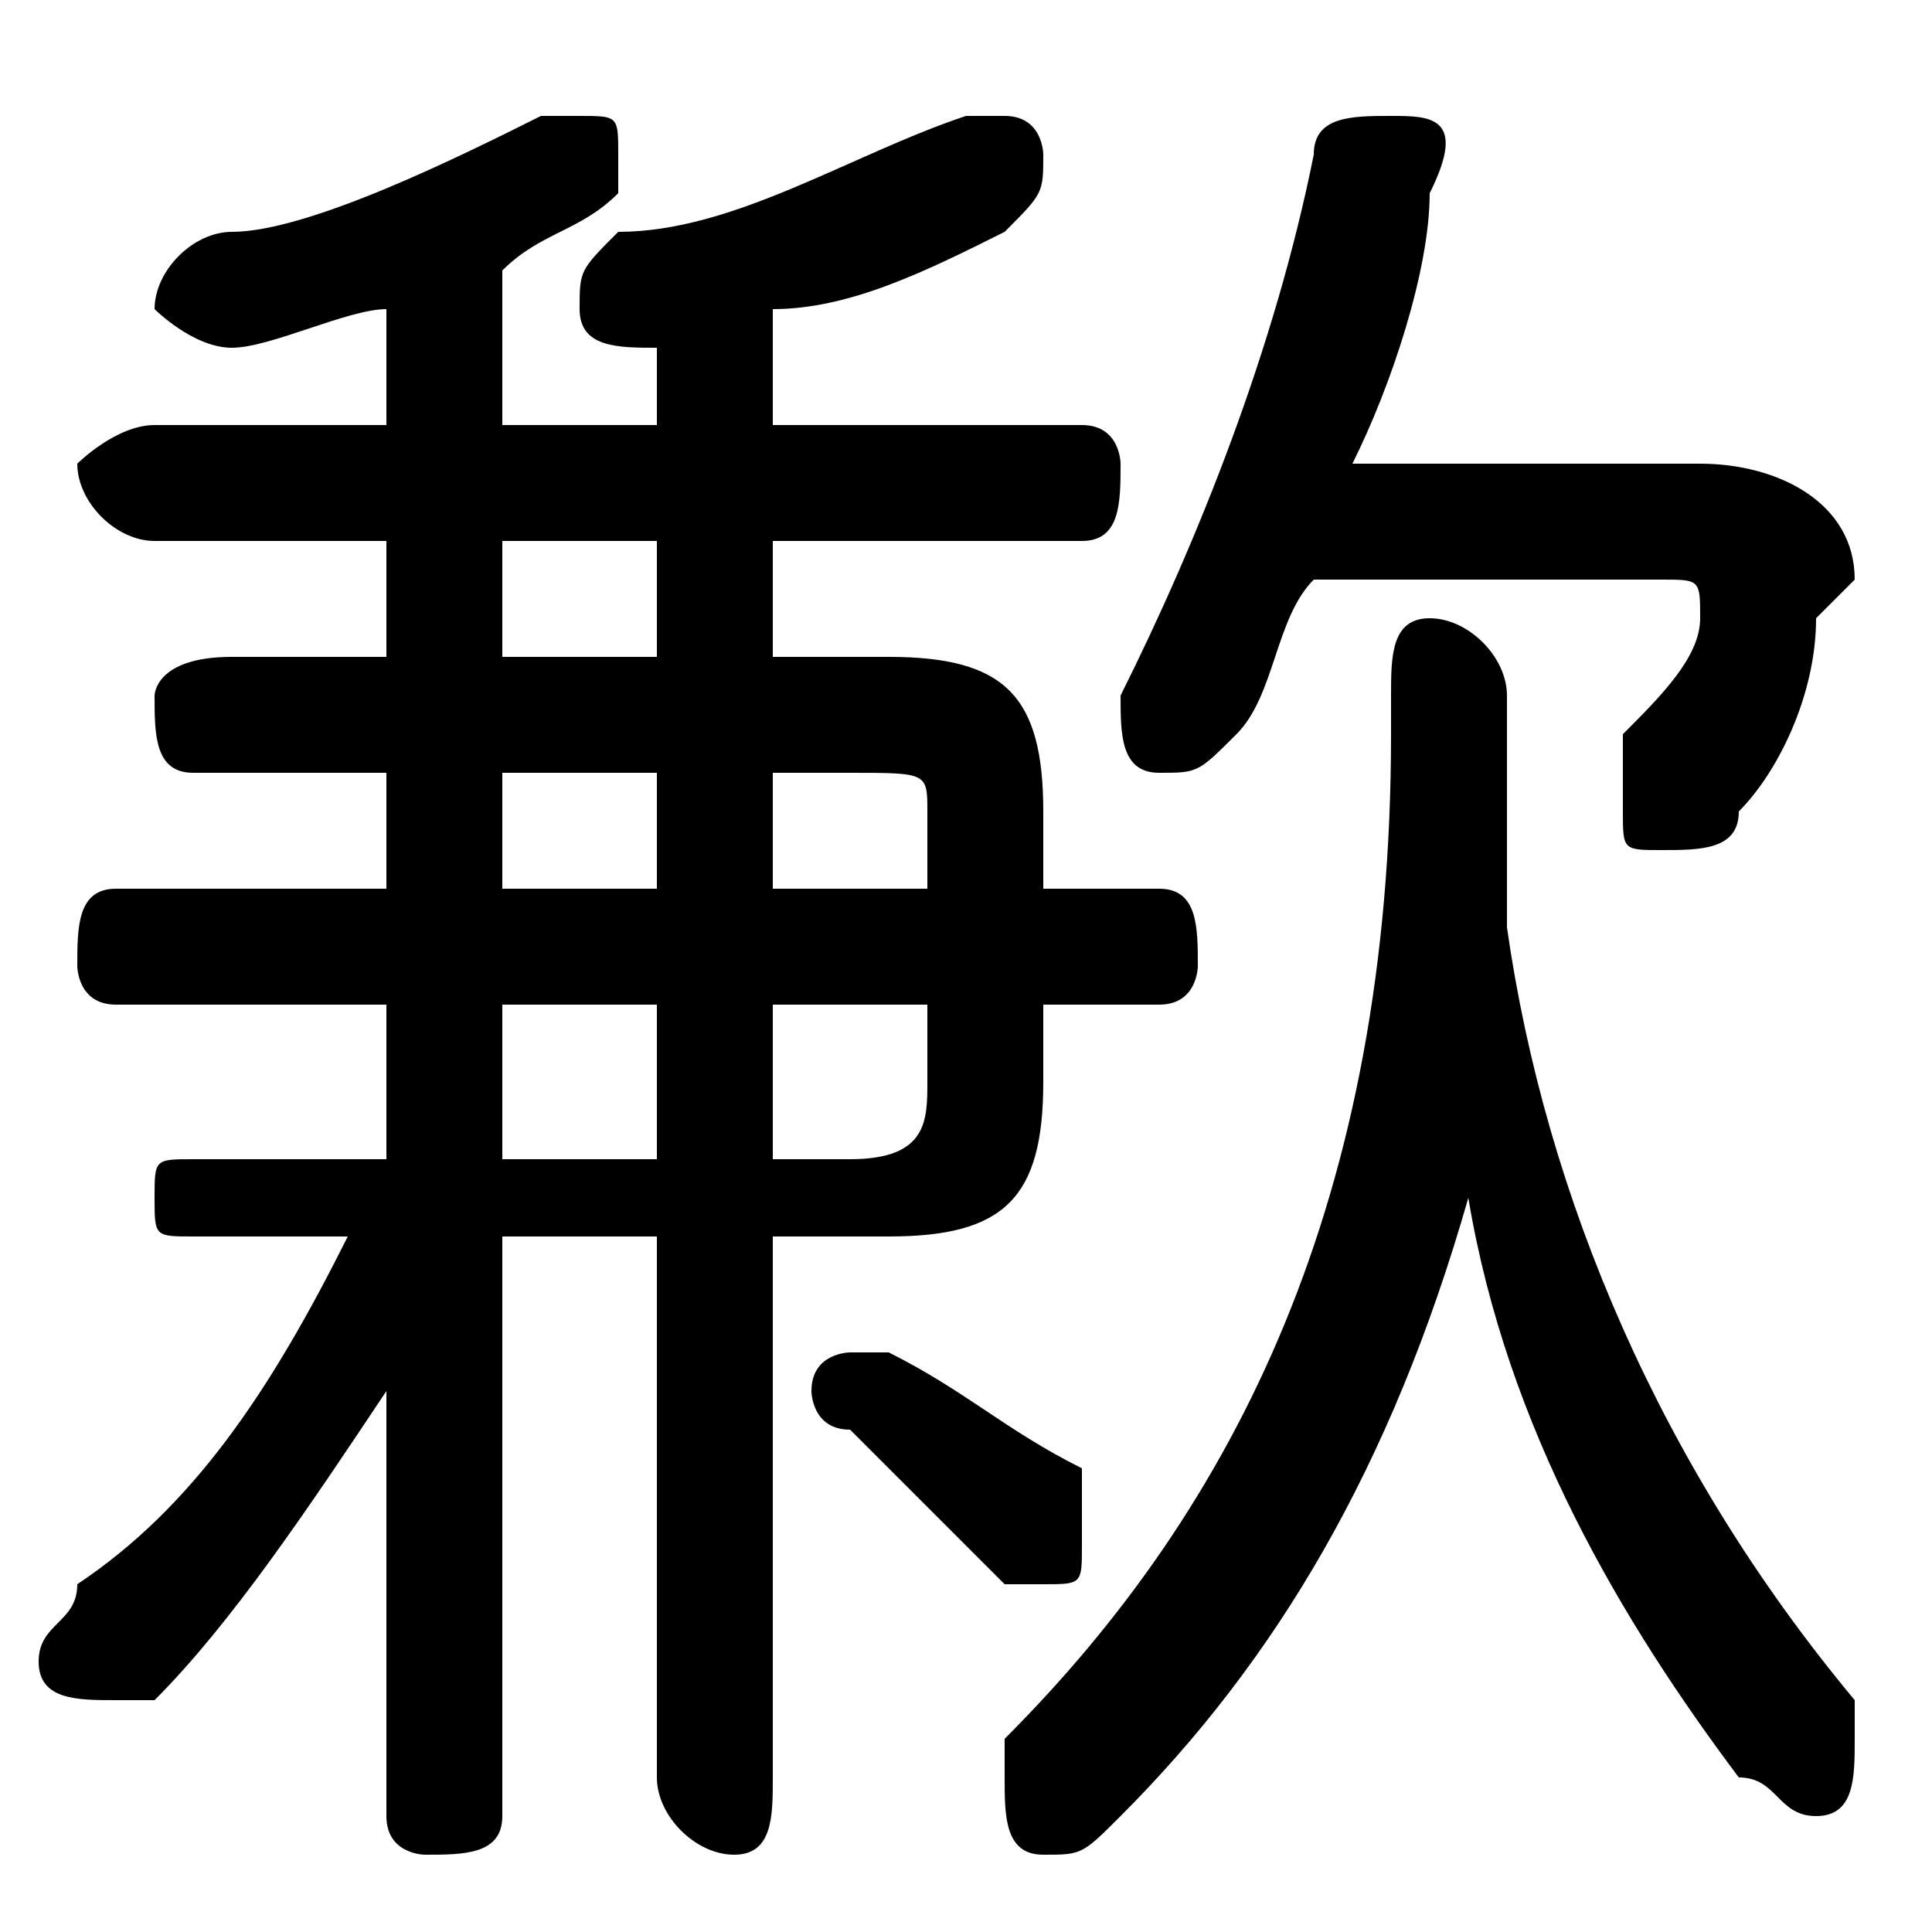 <svg xmlns="http://www.w3.org/2000/svg" viewBox="0 -44.0 50.0 50.0">
    <rect x="0" y="-44.0" width="50.0" height="50.0" fill="#808080" stroke="none"/>
    <g transform="scale(1, -1)">
        <!-- ボディの枠 -->
        <rect x="0" y="-6.0" width="50.0" height="50.0"
            stroke="white" fill="white"/>
        <!-- グリフ座標系の原点 -->
        <circle cx="0" cy="0" r="5" fill="white"/>
        <!-- グリフのアウトライン -->
        <g style="fill:black;stroke:#000000;stroke-width:0;stroke-linecap:round;stroke-linejoin:round;">
        <path d="M 10.0 2.0 L 10.0 -3.0 C 10.0 -4.0 11.0 -4.0 11.0 -4.0 C 12.0 -4.0 13.0 -4.0 13.0 -3.0 L 13.0 12.0 L 17.0 12.0 L 17.0 -2.0 C 17.0 -3.0 18.0 -4.0 19.0 -4.0 C 20.0 -4.0 20.0 -3.0 20.0 -2.0 L 20.0 12.0 L 23.0 12.0 C 26.0 12.0 27.0 13.0 27.0 16.0 L 27.0 18.0 L 30.0 18.0 C 31.0 18.0 31.0 19.0 31.0 19.0 C 31.0 20.0 31.0 21.0 30.0 21.0 L 27.0 21.0 L 27.0 23.0 C 27.0 26.0 26.0 27.0 23.0 27.0 L 20.0 27.0 L 20.0 30.0 L 28.0 30.0 C 29.0 30.0 29.0 31.0 29.0 32.0 C 29.0 32.0 29.0 33.0 28.0 33.0 L 20.0 33.0 L 20.0 36.0 C 22.0 36.0 24.0 37.0 26.0 38.0 C 27.0 39.0 27.0 39.0 27.0 40.0 C 27.0 40.0 27.0 41.0 26.0 41.0 C 25.0 41.0 25.0 41.0 25.0 41.0 C 22.0 40.0 19.0 38.0 16.0 38.0 C 15.0 37.0 15.0 37.0 15.0 36.0 C 15.0 35.0 16.0 35.0 17.0 35.0 L 17.0 35.0 L 17.0 33.0 L 13.0 33.0 L 13.0 37.0 C 14.0 38.0 15.0 38.0 16.0 39.0 C 16.0 39.0 16.0 39.0 16.0 40.0 C 16.0 41.0 16.0 41.0 15.0 41.0 C 15.0 41.0 14.0 41.0 14.0 41.0 C 12.0 40.0 8.0 38.0 6.0 38.0 C 5.0 38.0 4.0 37.0 4.0 36.0 C 4.0 36.0 5.0 35.0 6.0 35.0 C 7.0 35.0 9.0 36.0 10.0 36.0 L 10.0 33.0 L 4.0 33.0 C 3.0 33.0 2.0 32.0 2.0 32.0 C 2.0 31.0 3.0 30.0 4.0 30.0 L 10.0 30.0 L 10.0 27.0 L 6.0 27.0 C 4.0 27.0 4.0 26.0 4.0 26.0 C 4.0 25.0 4.0 24.0 5.0 24.0 L 10.0 24.0 L 10.0 21.0 L 3.0 21.0 C 2.0 21.0 2.0 20.0 2.0 19.0 C 2.0 19.0 2.0 18.0 3.0 18.0 L 10.0 18.0 L 10.0 14.0 L 5.0 14.0 C 4.0 14.0 4.0 14.0 4.0 13.0 C 4.0 12.0 4.0 12.0 5.0 12.0 L 9.0 12.0 C 7.0 8.0 5.0 5.0 2.0 3.0 C 2.0 2.0 1.0 2.0 1.0 1.0 C 1.0 0.0 2.0 -0.0 3.0 -0.0 C 3.0 -0.0 4.0 -0.0 4.0 0.0 C 6.0 2.0 8.0 5.0 10.0 8.0 Z M 17.0 27.0 L 13.0 27.0 L 13.0 30.0 L 17.0 30.0 Z M 13.0 24.0 L 17.0 24.0 L 17.0 21.0 L 13.0 21.0 Z M 20.0 24.0 L 22.0 24.0 C 24.0 24.0 24.0 24.0 24.0 23.0 L 24.0 21.0 L 20.0 21.0 Z M 13.0 18.0 L 17.0 18.0 L 17.0 14.0 L 13.0 14.0 Z M 20.0 18.0 L 24.0 18.0 L 24.0 16.0 C 24.0 15.0 24.0 14.0 22.0 14.0 L 20.0 14.0 Z M 39.0 26.0 C 39.0 27.0 38.0 28.0 37.0 28.0 C 36.0 28.0 36.0 27.0 36.0 26.0 L 36.0 25.0 C 36.0 13.0 32.0 5.0 26.0 -1.0 C 26.0 -1.0 26.0 -2.0 26.0 -2.0 C 26.0 -3.0 26.0 -4.0 27.0 -4.0 C 28.0 -4.0 28.0 -4.0 29.0 -3.0 C 33.0 1.0 36.0 6.0 38.0 13.0 C 39.0 7.0 42.0 2.0 45.0 -2.0 C 46.0 -2.0 46.0 -3.0 47.0 -3.0 C 48.0 -3.0 48.0 -2.0 48.0 -1.0 C 48.0 -1.0 48.0 -0.0 48.0 0.0 C 43.0 6.0 40.0 13.0 39.0 20.0 C 39.0 22.0 39.0 23.0 39.0 25.0 Z M 43.0 29.0 C 44.0 29.0 44.0 29.0 44.0 28.0 C 44.0 27.0 43.0 26.0 42.0 25.0 C 42.0 24.0 42.0 24.0 42.0 23.0 C 42.0 22.0 42.0 22.0 43.0 22.0 C 44.0 22.0 45.0 22.0 45.0 23.0 C 46.0 24.0 47.0 26.0 47.0 28.0 C 47.0 28.0 48.0 29.0 48.0 29.0 C 48.0 31.0 46.0 32.0 44.0 32.0 L 35.0 32.0 C 36.0 34.0 37.0 37.0 37.0 39.0 C 38.0 41.0 37.0 41.0 36.0 41.0 C 35.0 41.0 34.0 41.0 34.0 40.0 C 33.0 35.0 31.0 30.0 29.0 26.0 C 29.0 26.0 29.0 26.0 29.0 26.0 C 29.0 25.0 29.0 24.0 30.0 24.0 C 31.0 24.0 31.0 24.0 32.0 25.0 C 33.0 26.0 33.0 28.0 34.0 29.0 Z M 23.0 9.0 C 23.0 9.0 23.0 9.0 22.0 9.0 C 22.0 9.0 21.0 9.0 21.0 8.0 C 21.0 8.0 21.0 7.0 22.0 7.0 C 23.0 6.0 24.0 5.0 26.0 3.0 C 26.0 3.0 26.0 3.0 27.0 3.0 C 28.0 3.0 28.0 3.0 28.0 4.0 C 28.0 5.0 28.0 5.0 28.0 6.0 C 26.0 7.0 25.0 8.0 23.0 9.0 Z"/>
    </g>
    </g>
</svg>

